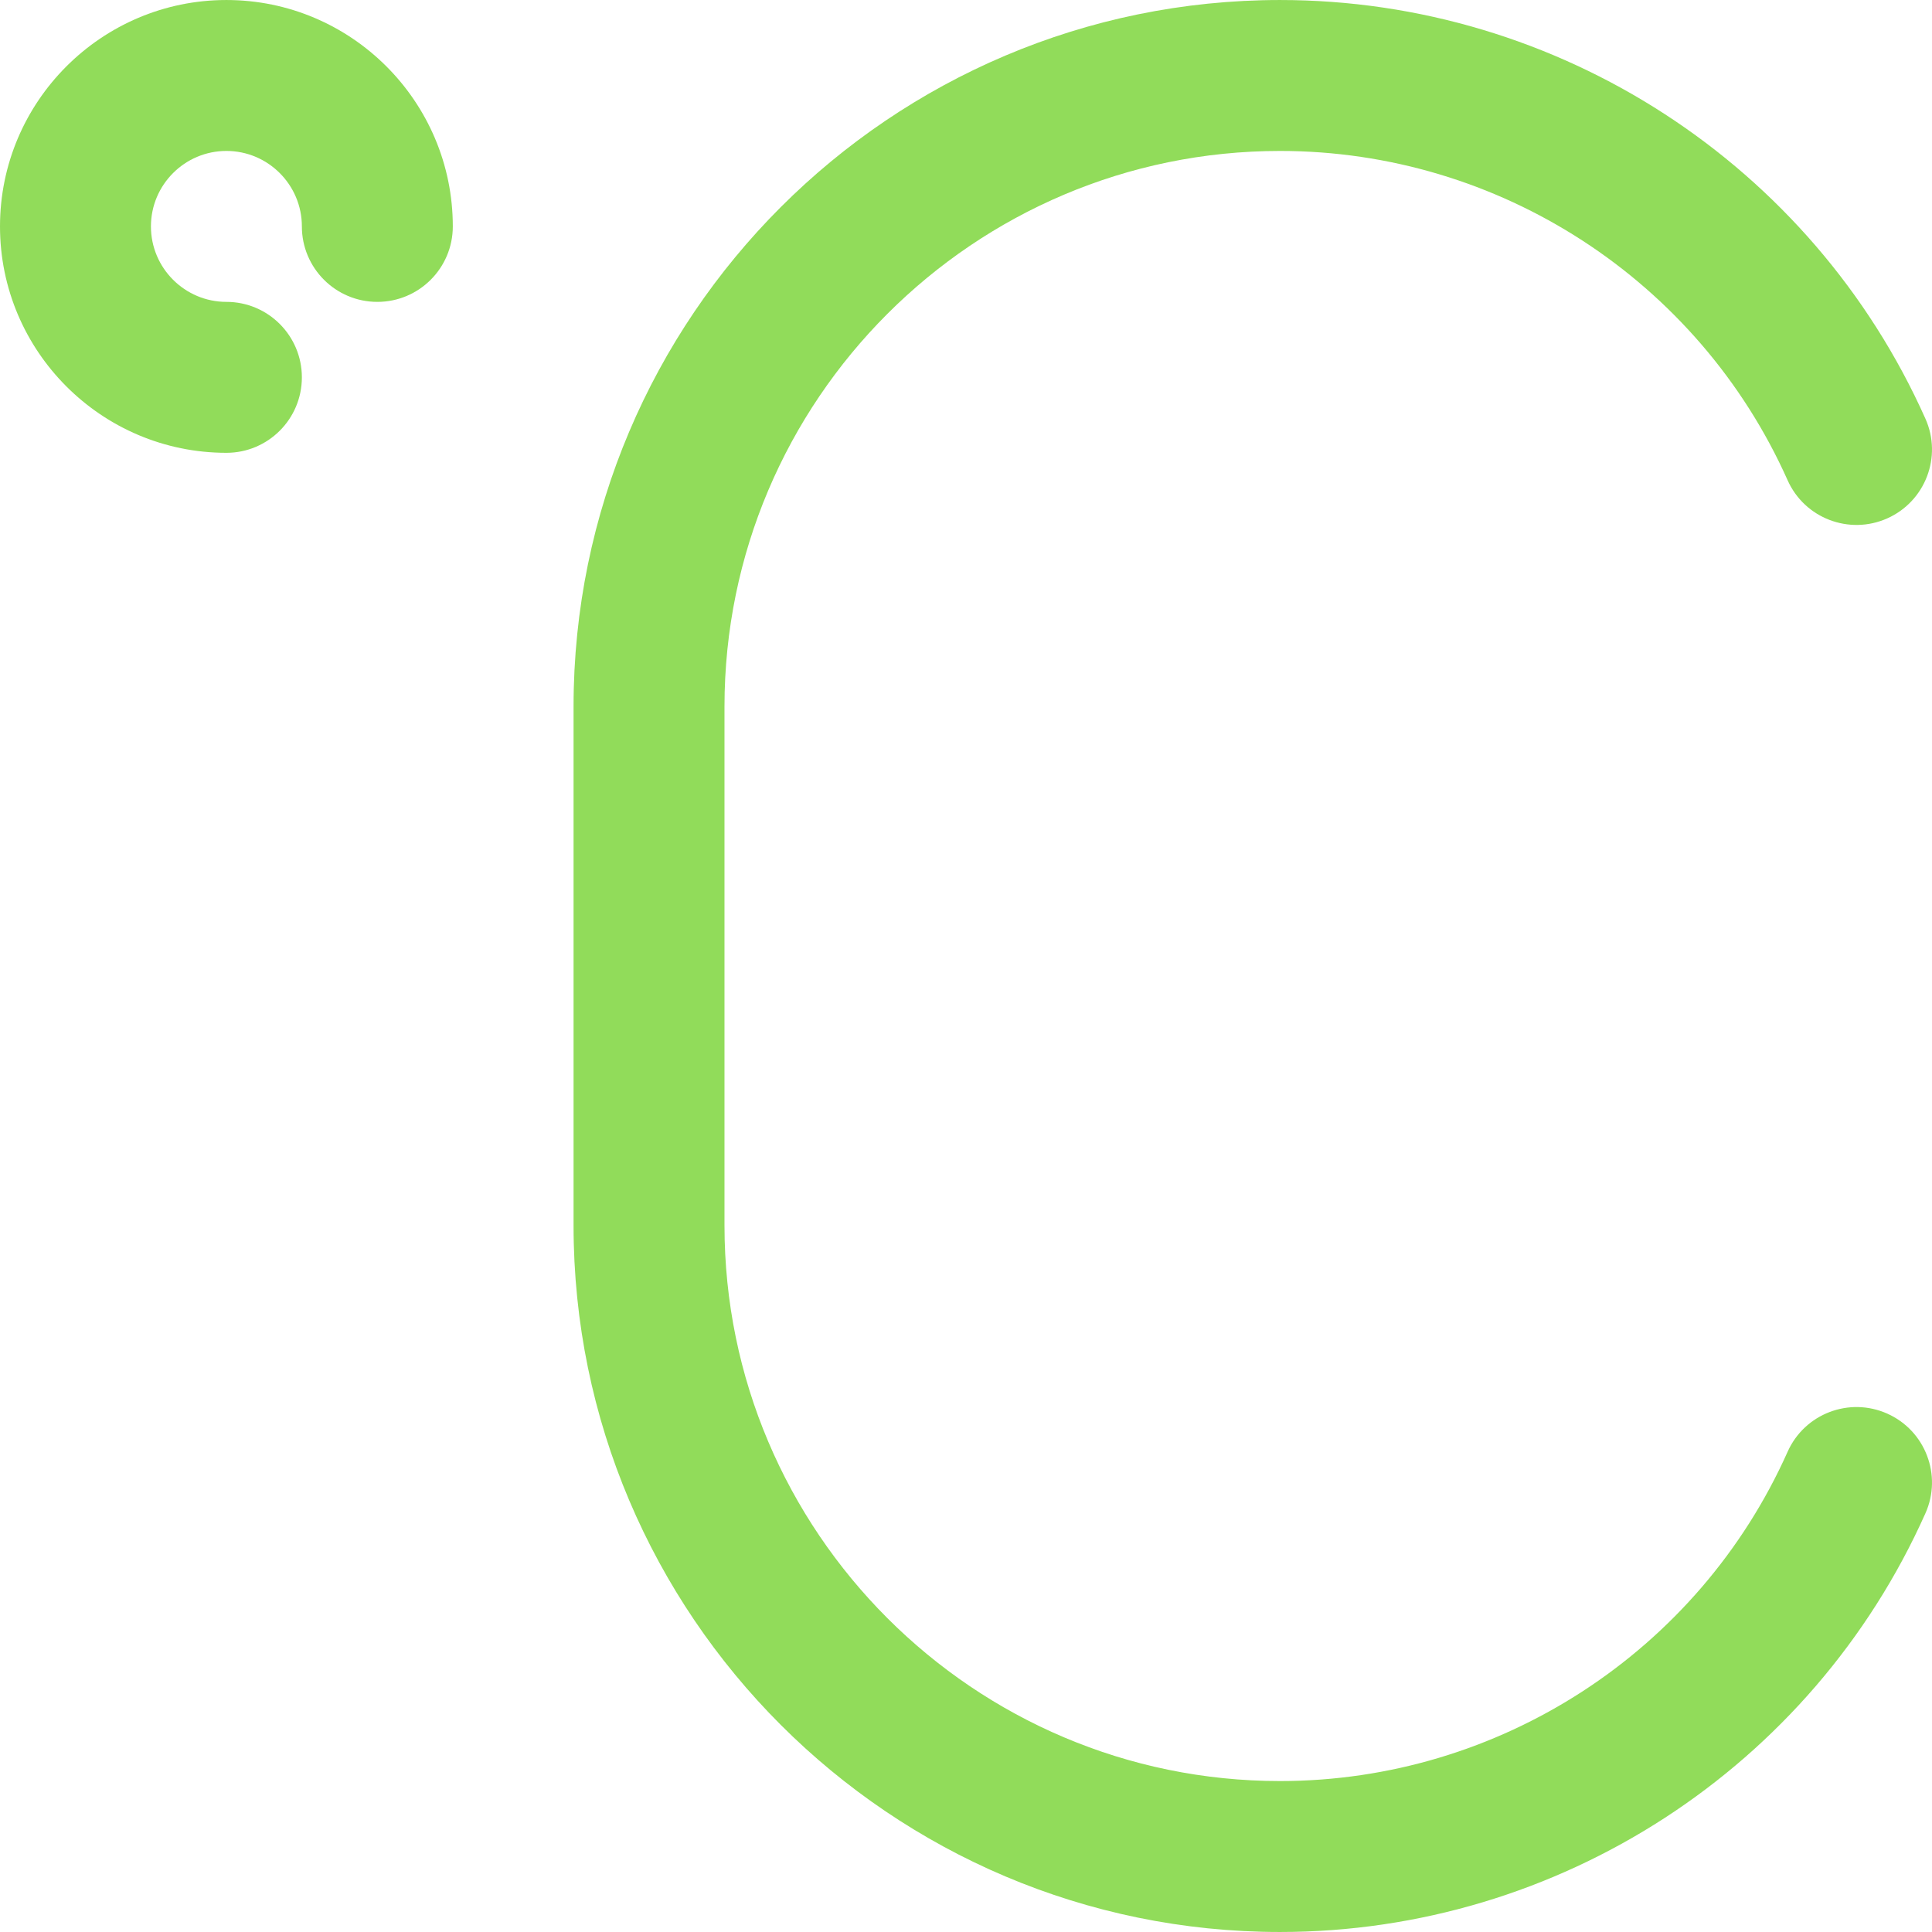 <?xml version="1.0" encoding="iso-8859-1"?>
<!-- Generator: Adobe Illustrator 19.0.0, SVG Export Plug-In . SVG Version: 6.00 Build 0)  -->
<svg xmlns="http://www.w3.org/2000/svg" xmlns:xlink="http://www.w3.org/1999/xlink" version="1.1" id="Capa_1" x="0px" y="0px" viewBox="0 0 512 512" style="enable-background:new 0 0 512 512;" xml:space="preserve" width="512px" height="512px">
<g>
	<g>
		<g>
			<path d="M59.999,0.003C26.916,0.003,0,26.918,0,60.002s26.916,59.999,59.999,59.999c11.046,0,20-8.954,20-20s-8.954-20-20-20     c-11.028,0-20-8.972-20-20s8.972-20,20-20s20,8.972,20,20c0,11.046,8.954,20,20,20s20-8.954,20-20     C119.999,26.918,93.083,0.003,59.999,0.003z" fill="#91DC5A"/>
			<path d="M500.151,374.627c-10.086-4.505-21.914,0.021-26.417,10.107c-23.673,53.01-76.47,87.264-134.509,87.264     c-81.181,0-147.228-66.045-147.228-147.227V187.229c0-81.181,66.046-147.227,147.228-147.227     c58.038,0,110.836,34.254,134.509,87.264c4.503,10.085,16.328,14.61,26.417,10.107c10.085-4.504,14.61-16.331,10.106-26.417     C480.158,43.555,413.024,0.003,339.226,0.003c-103.238,0-187.227,83.99-187.227,187.226v137.543     c0,103.237,83.989,187.226,187.227,187.226c73.798,0,140.933-43.552,171.031-110.954     C514.761,390.958,510.236,379.131,500.151,374.627z" fill="#91DC5A"/>
		</g>
	</g>
</g>
<g>
</g>
<g>
</g>
<g>
</g>
<g>
</g>
<g>
</g>
<g>
</g>
<g>
</g>
<g>
</g>
<g>
</g>
<g>
</g>
<g>
</g>
<g>
</g>
<g>
</g>
<g>
</g>
<g>
</g>
</svg>
